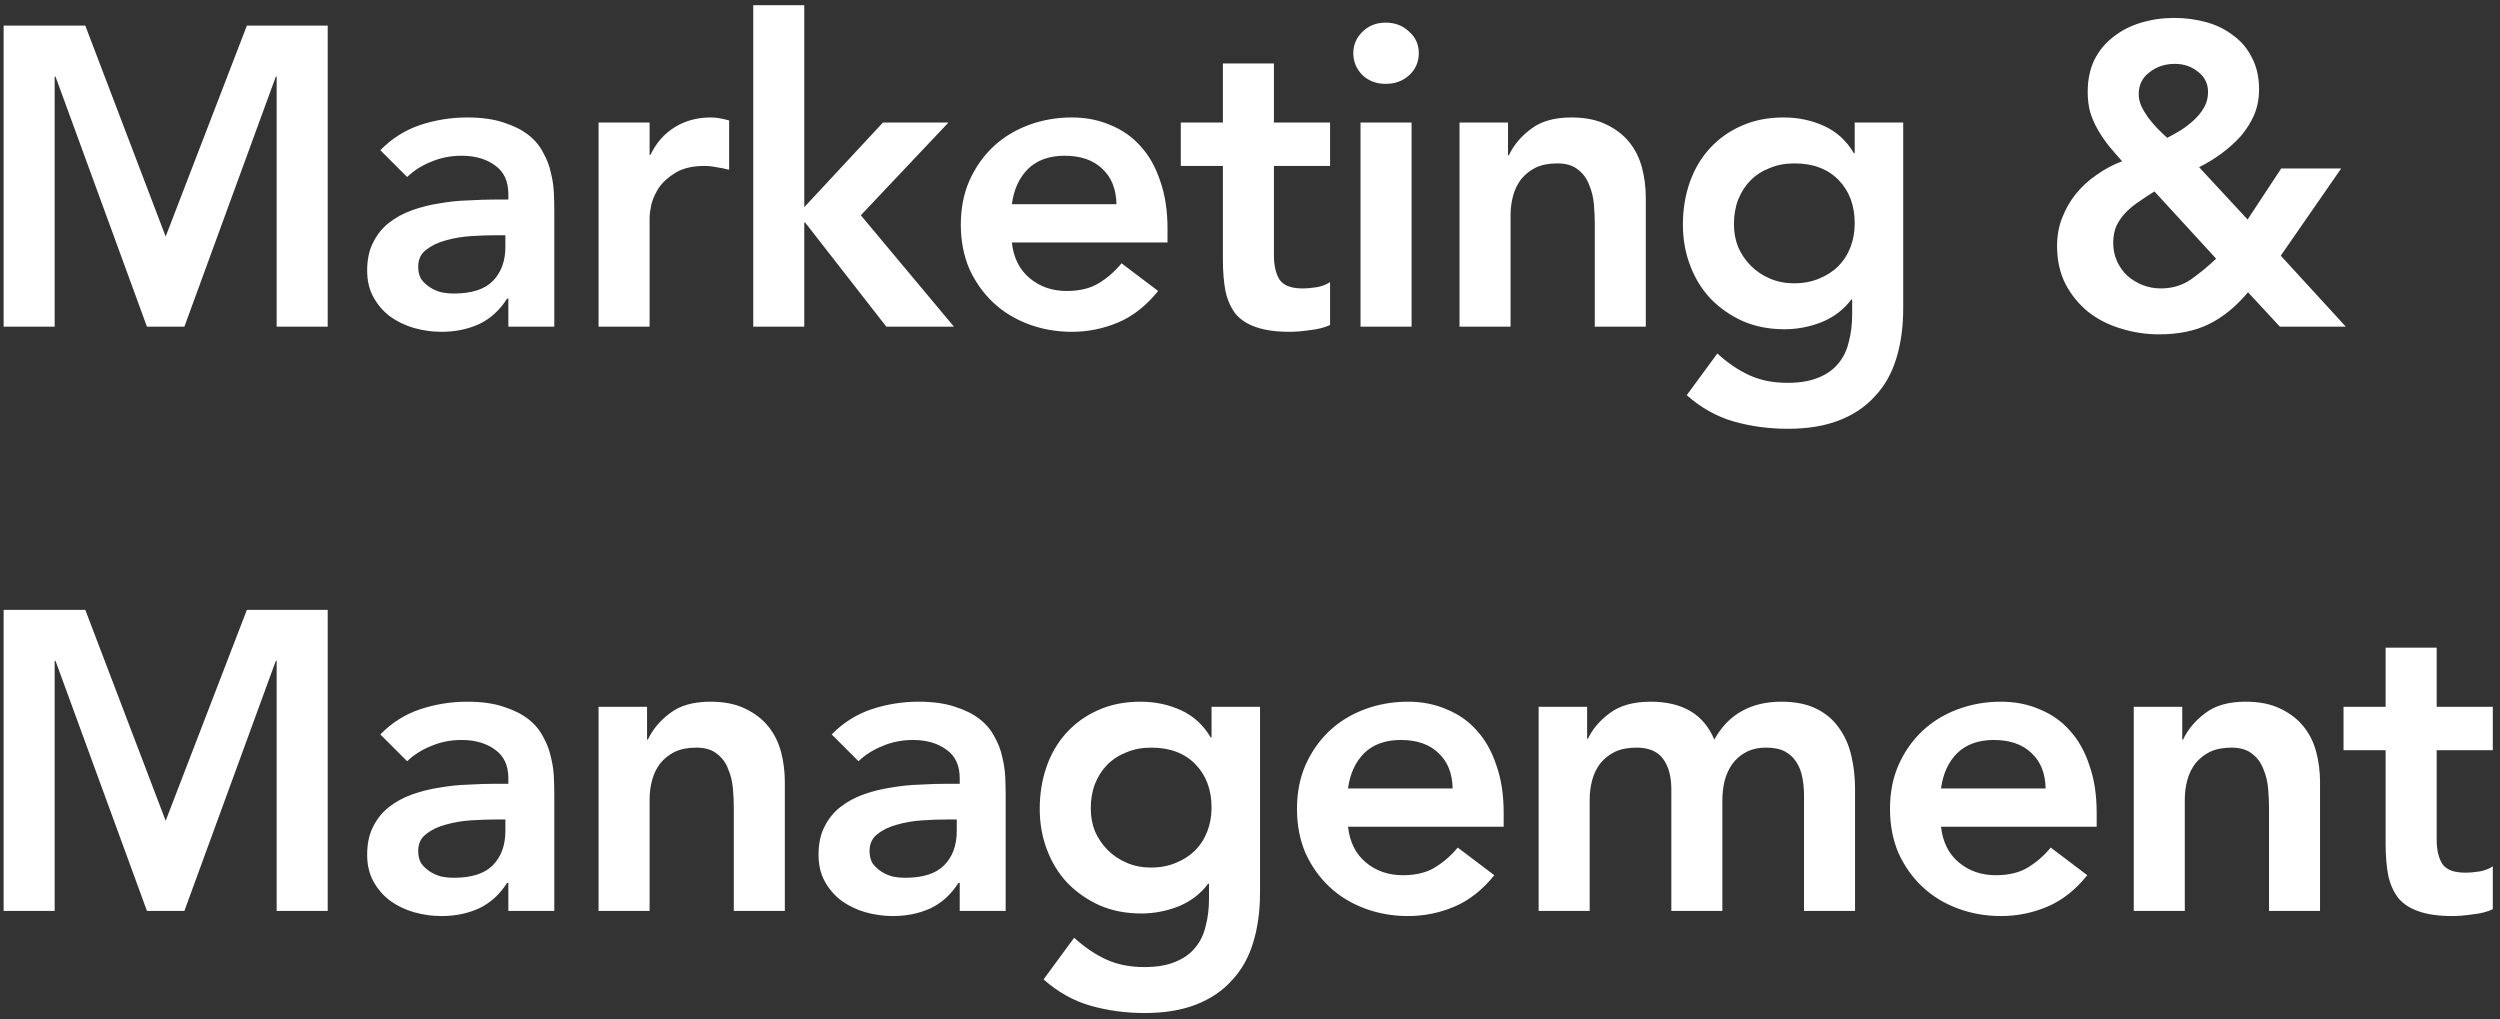 <svg width="184" height="75" viewBox="0 0 184 75" fill="none" xmlns="http://www.w3.org/2000/svg">
<rect x="0" y="0" width="184" height="75" fill="#333333" stroke="none"/>
<path d="M0.267 1.884H6.277L12.193 17.409L18.171 1.884H24.119V24.045H20.362V5.64H20.3L13.57 24.045H10.816L4.086 5.64H4.023V24.045H0.267V1.884ZM37.415 21.979H37.321C36.778 22.835 36.09 23.461 35.255 23.857C34.42 24.233 33.502 24.421 32.501 24.421C31.812 24.421 31.134 24.327 30.466 24.139C29.819 23.951 29.235 23.669 28.713 23.294C28.212 22.918 27.805 22.449 27.492 21.885C27.179 21.322 27.023 20.665 27.023 19.913C27.023 19.099 27.169 18.411 27.461 17.847C27.753 17.263 28.139 16.783 28.619 16.407C29.12 16.011 29.694 15.698 30.341 15.469C30.988 15.239 31.655 15.072 32.344 14.968C33.054 14.842 33.763 14.769 34.473 14.749C35.182 14.707 35.85 14.686 36.476 14.686H37.415V14.279C37.415 13.34 37.091 12.641 36.444 12.182C35.798 11.702 34.973 11.462 33.972 11.462C33.179 11.462 32.438 11.608 31.749 11.9C31.061 12.171 30.466 12.547 29.965 13.027L27.993 11.055C28.828 10.199 29.798 9.584 30.904 9.208C32.031 8.833 33.189 8.645 34.379 8.645C35.443 8.645 36.34 8.77 37.071 9.02C37.801 9.25 38.406 9.553 38.886 9.928C39.366 10.304 39.731 10.742 39.982 11.243C40.253 11.723 40.441 12.213 40.545 12.714C40.67 13.215 40.743 13.705 40.764 14.185C40.785 14.644 40.795 15.051 40.795 15.406V24.045H37.415V21.979ZM37.196 17.315H36.413C35.892 17.315 35.307 17.336 34.66 17.378C34.014 17.42 33.398 17.524 32.814 17.691C32.25 17.837 31.77 18.067 31.374 18.38C30.977 18.672 30.779 19.089 30.779 19.632C30.779 19.986 30.852 20.289 30.998 20.539C31.165 20.769 31.374 20.967 31.624 21.134C31.875 21.301 32.156 21.426 32.469 21.51C32.782 21.572 33.095 21.604 33.408 21.604C34.702 21.604 35.652 21.301 36.257 20.696C36.883 20.07 37.196 19.225 37.196 18.16V17.315ZM44.054 9.02H47.81V11.399H47.873C48.29 10.523 48.885 9.845 49.657 9.365C50.429 8.885 51.316 8.645 52.318 8.645C52.547 8.645 52.767 8.666 52.975 8.707C53.205 8.749 53.434 8.801 53.664 8.864V12.495C53.351 12.411 53.038 12.349 52.725 12.307C52.433 12.245 52.14 12.213 51.848 12.213C50.972 12.213 50.262 12.38 49.72 12.714C49.198 13.027 48.791 13.392 48.499 13.809C48.228 14.227 48.04 14.644 47.936 15.062C47.852 15.479 47.81 15.792 47.81 16.001V24.045H44.054V9.02ZM55.438 0.381H59.194V15.249L64.985 9.02H69.805L63.357 15.844L70.212 24.045H65.235L59.257 16.376H59.194V24.045H55.438V0.381ZM74.472 17.847C74.598 18.974 75.036 19.851 75.787 20.477C76.538 21.103 77.446 21.416 78.51 21.416C79.449 21.416 80.232 21.228 80.858 20.852C81.505 20.456 82.068 19.965 82.548 19.381L85.24 21.416C84.364 22.501 83.383 23.273 82.298 23.732C81.213 24.191 80.075 24.421 78.886 24.421C77.759 24.421 76.695 24.233 75.693 23.857C74.692 23.482 73.826 22.95 73.095 22.261C72.365 21.572 71.781 20.748 71.342 19.788C70.925 18.807 70.716 17.722 70.716 16.533C70.716 15.343 70.925 14.269 71.342 13.309C71.781 12.328 72.365 11.493 73.095 10.805C73.826 10.116 74.692 9.584 75.693 9.208C76.695 8.833 77.759 8.645 78.886 8.645C79.929 8.645 80.879 8.833 81.734 9.208C82.611 9.563 83.352 10.085 83.957 10.773C84.583 11.462 85.063 12.318 85.397 13.34C85.751 14.342 85.929 15.5 85.929 16.814V17.847H74.472ZM82.172 15.03C82.152 13.924 81.807 13.058 81.14 12.432C80.472 11.785 79.543 11.462 78.354 11.462C77.227 11.462 76.33 11.785 75.662 12.432C75.015 13.079 74.618 13.945 74.472 15.03H82.172ZM86.906 12.213V9.02H90.005V4.67H93.761V9.02H97.893V12.213H93.761V18.787C93.761 19.538 93.897 20.132 94.168 20.571C94.46 21.009 95.023 21.228 95.858 21.228C96.192 21.228 96.557 21.197 96.954 21.134C97.35 21.051 97.663 20.925 97.893 20.759V23.92C97.496 24.108 97.006 24.233 96.422 24.296C95.858 24.379 95.357 24.421 94.919 24.421C93.917 24.421 93.093 24.306 92.446 24.076C91.82 23.868 91.319 23.544 90.944 23.106C90.589 22.647 90.339 22.084 90.193 21.416C90.067 20.748 90.005 19.976 90.005 19.099V12.213H86.906ZM100.135 9.02H103.892V24.045H100.135V9.02ZM99.603 3.918C99.603 3.313 99.822 2.791 100.261 2.353C100.72 1.894 101.294 1.665 101.982 1.665C102.671 1.665 103.245 1.884 103.704 2.322C104.184 2.739 104.424 3.271 104.424 3.918C104.424 4.565 104.184 5.108 103.704 5.546C103.245 5.963 102.671 6.172 101.982 6.172C101.294 6.172 100.72 5.953 100.261 5.515C99.822 5.056 99.603 4.523 99.603 3.918ZM107.421 9.02H110.99V11.431H111.052C111.407 10.679 111.95 10.033 112.68 9.49C113.41 8.927 114.402 8.645 115.654 8.645C116.655 8.645 117.5 8.812 118.189 9.146C118.899 9.479 119.472 9.918 119.911 10.46C120.349 11.003 120.662 11.629 120.85 12.338C121.037 13.048 121.131 13.789 121.131 14.561V24.045H117.375V16.439C117.375 16.021 117.354 15.562 117.313 15.062C117.271 14.54 117.156 14.06 116.968 13.622C116.801 13.163 116.53 12.787 116.154 12.495C115.779 12.182 115.268 12.025 114.621 12.025C113.995 12.025 113.463 12.13 113.024 12.338C112.607 12.547 112.252 12.829 111.96 13.184C111.689 13.538 111.491 13.945 111.365 14.404C111.24 14.863 111.177 15.343 111.177 15.844V24.045H107.421V9.02ZM140.076 9.02V22.699C140.076 24.055 139.909 25.276 139.575 26.361C139.241 27.467 138.719 28.396 138.01 29.147C137.321 29.919 136.445 30.514 135.38 30.931C134.316 31.349 133.054 31.558 131.593 31.558C130.195 31.558 128.87 31.38 127.618 31.025C126.366 30.671 125.207 30.024 124.143 29.085L126.397 26.017C127.148 26.706 127.931 27.238 128.744 27.613C129.558 27.989 130.497 28.177 131.562 28.177C132.459 28.177 133.21 28.052 133.815 27.801C134.441 27.551 134.932 27.207 135.286 26.768C135.662 26.33 135.923 25.798 136.069 25.172C136.236 24.567 136.319 23.889 136.319 23.137V22.042H136.257C135.714 22.772 134.994 23.325 134.097 23.701C133.2 24.055 132.282 24.233 131.342 24.233C130.216 24.233 129.193 24.035 128.275 23.638C127.357 23.221 126.564 22.668 125.896 21.979C125.249 21.291 124.748 20.477 124.394 19.538C124.039 18.599 123.861 17.597 123.861 16.533C123.861 15.427 124.028 14.394 124.362 13.434C124.696 12.474 125.187 11.639 125.833 10.93C126.48 10.22 127.252 9.667 128.15 9.271C129.068 8.853 130.111 8.645 131.28 8.645C132.344 8.645 133.335 8.853 134.254 9.271C135.172 9.688 135.902 10.356 136.445 11.274H136.507V9.02H140.076ZM132.062 12.025C131.395 12.025 130.789 12.14 130.247 12.37C129.704 12.578 129.235 12.881 128.838 13.277C128.463 13.653 128.16 14.123 127.931 14.686C127.722 15.229 127.618 15.834 127.618 16.502C127.618 17.107 127.722 17.67 127.931 18.192C128.16 18.713 128.473 19.172 128.87 19.569C129.266 19.965 129.736 20.279 130.278 20.508C130.821 20.738 131.405 20.852 132.031 20.852C132.72 20.852 133.335 20.738 133.878 20.508C134.441 20.279 134.911 19.976 135.286 19.6C135.683 19.204 135.986 18.734 136.194 18.192C136.403 17.649 136.507 17.065 136.507 16.439C136.507 15.124 136.111 14.06 135.318 13.246C134.525 12.432 133.44 12.025 132.062 12.025ZM167.864 18.818L172.654 24.045H167.802L165.454 21.51C164.557 22.574 163.597 23.357 162.574 23.857C161.552 24.358 160.331 24.608 158.912 24.608C157.931 24.608 156.982 24.462 156.064 24.17C155.166 23.899 154.374 23.492 153.685 22.95C152.996 22.386 152.443 21.708 152.026 20.915C151.609 20.101 151.4 19.162 151.4 18.098C151.4 17.347 151.525 16.658 151.775 16.032C152.026 15.385 152.36 14.801 152.777 14.279C153.215 13.736 153.727 13.267 154.311 12.87C154.895 12.453 155.521 12.119 156.189 11.869C155.834 11.472 155.5 11.086 155.187 10.711C154.895 10.335 154.634 9.949 154.405 9.553C154.175 9.156 153.987 8.728 153.841 8.269C153.716 7.81 153.654 7.309 153.654 6.767C153.654 5.869 153.821 5.076 154.154 4.388C154.509 3.699 154.979 3.136 155.563 2.698C156.147 2.238 156.825 1.894 157.598 1.665C158.37 1.435 159.173 1.32 160.008 1.32C160.842 1.32 161.635 1.425 162.387 1.633C163.138 1.842 163.795 2.165 164.359 2.604C164.943 3.021 165.402 3.564 165.736 4.231C166.091 4.899 166.268 5.682 166.268 6.579C166.268 7.268 166.143 7.904 165.892 8.488C165.642 9.052 165.308 9.573 164.891 10.053C164.473 10.512 163.993 10.94 163.451 11.337C162.929 11.712 162.397 12.036 161.855 12.307L165.423 16.157L167.896 12.401H172.309L167.864 18.818ZM160.07 4.701C159.34 4.701 158.714 4.909 158.192 5.327C157.671 5.723 157.41 6.255 157.41 6.923C157.41 7.215 157.472 7.508 157.598 7.8C157.723 8.071 157.89 8.353 158.098 8.645C158.307 8.916 158.526 9.177 158.756 9.427C159.006 9.678 159.257 9.918 159.507 10.147C159.82 9.98 160.154 9.793 160.509 9.584C160.863 9.354 161.187 9.104 161.479 8.833C161.792 8.54 162.042 8.227 162.23 7.894C162.418 7.56 162.512 7.184 162.512 6.767C162.512 6.162 162.272 5.671 161.792 5.296C161.312 4.899 160.738 4.701 160.07 4.701ZM158.568 14.091C158.192 14.321 157.827 14.561 157.472 14.811C157.118 15.041 156.794 15.302 156.502 15.594C156.21 15.886 155.97 16.22 155.782 16.595C155.615 16.971 155.532 17.399 155.532 17.879C155.532 18.359 155.626 18.807 155.813 19.225C156.001 19.642 156.252 19.997 156.565 20.289C156.898 20.581 157.274 20.811 157.691 20.978C158.109 21.145 158.557 21.228 159.037 21.228C159.893 21.228 160.644 20.998 161.291 20.539C161.938 20.08 162.543 19.579 163.107 19.037L158.568 14.091ZM0.267 44.884H6.277L12.193 60.409L18.171 44.884H24.119V67.045H20.362V48.64H20.3L13.57 67.045H10.816L4.086 48.64H4.023V67.045H0.267V44.884ZM37.415 64.979H37.321C36.778 65.835 36.09 66.461 35.255 66.857C34.42 67.233 33.502 67.421 32.501 67.421C31.812 67.421 31.134 67.327 30.466 67.139C29.819 66.951 29.235 66.669 28.713 66.294C28.212 65.918 27.805 65.449 27.492 64.885C27.179 64.322 27.023 63.664 27.023 62.913C27.023 62.099 27.169 61.411 27.461 60.847C27.753 60.263 28.139 59.783 28.619 59.407C29.12 59.011 29.694 58.698 30.341 58.468C30.988 58.239 31.655 58.072 32.344 57.968C33.054 57.843 33.763 57.769 34.473 57.749C35.182 57.707 35.85 57.686 36.476 57.686H37.415V57.279C37.415 56.34 37.091 55.641 36.444 55.182C35.798 54.702 34.973 54.462 33.972 54.462C33.179 54.462 32.438 54.608 31.749 54.9C31.061 55.171 30.466 55.547 29.965 56.027L27.993 54.055C28.828 53.199 29.798 52.584 30.904 52.208C32.031 51.833 33.189 51.645 34.379 51.645C35.443 51.645 36.34 51.77 37.071 52.02C37.801 52.25 38.406 52.553 38.886 52.928C39.366 53.304 39.731 53.742 39.982 54.243C40.253 54.723 40.441 55.213 40.545 55.714C40.67 56.215 40.743 56.705 40.764 57.185C40.785 57.644 40.795 58.051 40.795 58.406V67.045H37.415V64.979ZM37.196 60.315H36.413C35.892 60.315 35.307 60.336 34.66 60.378C34.014 60.42 33.398 60.524 32.814 60.691C32.25 60.837 31.77 61.066 31.374 61.38C30.977 61.672 30.779 62.089 30.779 62.632C30.779 62.986 30.852 63.289 30.998 63.539C31.165 63.769 31.374 63.967 31.624 64.134C31.875 64.301 32.156 64.426 32.469 64.51C32.782 64.572 33.095 64.604 33.408 64.604C34.702 64.604 35.652 64.301 36.257 63.696C36.883 63.07 37.196 62.225 37.196 61.16V60.315ZM44.054 52.02H47.623V54.431H47.685C48.04 53.679 48.583 53.032 49.313 52.49C50.043 51.926 51.034 51.645 52.286 51.645C53.288 51.645 54.133 51.812 54.822 52.146C55.531 52.48 56.105 52.918 56.544 53.46C56.982 54.003 57.295 54.629 57.483 55.338C57.67 56.048 57.764 56.789 57.764 57.561V67.045H54.008V59.439C54.008 59.022 53.987 58.562 53.946 58.062C53.904 57.54 53.789 57.06 53.601 56.622C53.434 56.163 53.163 55.787 52.787 55.495C52.412 55.182 51.901 55.025 51.254 55.025C50.627 55.025 50.095 55.13 49.657 55.338C49.24 55.547 48.885 55.829 48.593 56.184C48.322 56.538 48.123 56.945 47.998 57.404C47.873 57.863 47.81 58.343 47.81 58.844V67.045H44.054V52.02ZM70.636 64.979H70.542C69.999 65.835 69.311 66.461 68.476 66.857C67.641 67.233 66.723 67.421 65.722 67.421C65.033 67.421 64.355 67.327 63.687 67.139C63.04 66.951 62.456 66.669 61.934 66.294C61.433 65.918 61.026 65.449 60.713 64.885C60.4 64.322 60.244 63.664 60.244 62.913C60.244 62.099 60.39 61.411 60.682 60.847C60.974 60.263 61.36 59.783 61.84 59.407C62.341 59.011 62.915 58.698 63.562 58.468C64.209 58.239 64.876 58.072 65.565 57.968C66.275 57.843 66.984 57.769 67.694 57.749C68.403 57.707 69.071 57.686 69.697 57.686H70.636V57.279C70.636 56.34 70.313 55.641 69.666 55.182C69.019 54.702 68.195 54.462 67.193 54.462C66.4 54.462 65.659 54.608 64.97 54.9C64.282 55.171 63.687 55.547 63.186 56.027L61.214 54.055C62.049 53.199 63.019 52.584 64.125 52.208C65.252 51.833 66.41 51.645 67.6 51.645C68.664 51.645 69.561 51.77 70.292 52.02C71.022 52.25 71.627 52.553 72.107 52.928C72.587 53.304 72.952 53.742 73.203 54.243C73.474 54.723 73.662 55.213 73.766 55.714C73.891 56.215 73.964 56.705 73.985 57.185C74.006 57.644 74.017 58.051 74.017 58.406V67.045H70.636V64.979ZM70.417 60.315H69.634C69.113 60.315 68.528 60.336 67.882 60.378C67.235 60.42 66.619 60.524 66.035 60.691C65.471 60.837 64.991 61.066 64.595 61.38C64.198 61.672 64 62.089 64 62.632C64 62.986 64.073 63.289 64.219 63.539C64.386 63.769 64.595 63.967 64.845 64.134C65.096 64.301 65.377 64.426 65.69 64.51C66.003 64.572 66.316 64.604 66.629 64.604C67.923 64.604 68.873 64.301 69.478 63.696C70.104 63.07 70.417 62.225 70.417 61.16V60.315ZM92.738 52.02V65.699C92.738 67.055 92.571 68.276 92.237 69.361C91.903 70.467 91.382 71.396 90.672 72.147C89.984 72.919 89.107 73.514 88.043 73.931C86.979 74.349 85.716 74.558 84.256 74.558C82.857 74.558 81.532 74.38 80.28 74.025C79.028 73.671 77.87 73.024 76.806 72.085L79.059 69.017C79.811 69.706 80.593 70.238 81.407 70.614C82.221 70.989 83.16 71.177 84.224 71.177C85.122 71.177 85.873 71.052 86.478 70.801C87.104 70.551 87.594 70.207 87.949 69.768C88.325 69.33 88.586 68.798 88.732 68.172C88.899 67.567 88.982 66.889 88.982 66.137V65.042H88.919C88.377 65.772 87.657 66.325 86.76 66.701C85.862 67.055 84.944 67.233 84.005 67.233C82.878 67.233 81.856 67.035 80.938 66.638C80.019 66.221 79.227 65.668 78.559 64.979C77.912 64.291 77.411 63.477 77.056 62.538C76.701 61.599 76.524 60.597 76.524 59.533C76.524 58.427 76.691 57.394 77.025 56.434C77.359 55.474 77.849 54.639 78.496 53.93C79.143 53.22 79.915 52.667 80.812 52.271C81.731 51.853 82.774 51.645 83.942 51.645C85.007 51.645 85.998 51.853 86.916 52.271C87.834 52.688 88.565 53.356 89.107 54.274H89.17V52.02H92.738ZM84.725 55.025C84.057 55.025 83.452 55.14 82.91 55.37C82.367 55.578 81.897 55.881 81.501 56.277C81.125 56.653 80.823 57.123 80.593 57.686C80.385 58.228 80.28 58.834 80.28 59.502C80.28 60.107 80.385 60.67 80.593 61.192C80.823 61.713 81.136 62.172 81.532 62.569C81.929 62.965 82.398 63.279 82.941 63.508C83.484 63.738 84.068 63.852 84.694 63.852C85.382 63.852 85.998 63.738 86.541 63.508C87.104 63.279 87.573 62.976 87.949 62.6C88.346 62.204 88.648 61.734 88.857 61.192C89.066 60.649 89.17 60.065 89.17 59.439C89.17 58.124 88.773 57.06 87.98 56.246C87.188 55.432 86.102 55.025 84.725 55.025ZM99.214 60.847C99.339 61.974 99.777 62.851 100.529 63.477C101.28 64.103 102.188 64.416 103.252 64.416C104.191 64.416 104.973 64.228 105.599 63.852C106.246 63.456 106.81 62.965 107.29 62.381L109.982 64.416C109.105 65.501 108.124 66.273 107.039 66.732C105.954 67.191 104.817 67.421 103.627 67.421C102.501 67.421 101.436 67.233 100.435 66.857C99.433 66.482 98.567 65.95 97.837 65.261C97.106 64.572 96.522 63.748 96.084 62.788C95.666 61.807 95.458 60.722 95.458 59.533C95.458 58.343 95.666 57.269 96.084 56.309C96.522 55.328 97.106 54.493 97.837 53.805C98.567 53.116 99.433 52.584 100.435 52.208C101.436 51.833 102.501 51.645 103.627 51.645C104.671 51.645 105.62 51.833 106.476 52.208C107.352 52.563 108.093 53.085 108.698 53.773C109.324 54.462 109.804 55.318 110.138 56.34C110.493 57.342 110.67 58.5 110.67 59.815V60.847H99.214ZM106.914 58.03C106.893 56.924 106.549 56.058 105.881 55.432C105.213 54.785 104.285 54.462 103.095 54.462C101.969 54.462 101.071 54.785 100.403 55.432C99.757 56.079 99.36 56.945 99.214 58.03H106.914ZM113.244 52.02H116.812V54.368H116.875C117.209 53.658 117.741 53.032 118.471 52.49C119.222 51.926 120.224 51.645 121.476 51.645C123.834 51.645 125.399 52.573 126.171 54.431C126.714 53.471 127.392 52.772 128.206 52.333C129.02 51.874 129.99 51.645 131.117 51.645C132.119 51.645 132.964 51.812 133.652 52.146C134.341 52.48 134.894 52.939 135.311 53.523C135.75 54.107 136.063 54.796 136.25 55.589C136.438 56.361 136.532 57.196 136.532 58.093V67.045H132.776V58.531C132.776 58.072 132.734 57.634 132.651 57.216C132.567 56.778 132.421 56.403 132.213 56.09C132.004 55.756 131.722 55.495 131.367 55.307C131.013 55.119 130.554 55.025 129.99 55.025C129.406 55.025 128.905 55.14 128.488 55.37C128.091 55.578 127.757 55.87 127.486 56.246C127.236 56.601 127.048 57.018 126.923 57.498C126.818 57.957 126.766 58.427 126.766 58.907V67.045H123.01V58.093C123.01 57.154 122.812 56.413 122.415 55.87C122.019 55.307 121.361 55.025 120.443 55.025C119.817 55.025 119.285 55.13 118.847 55.338C118.429 55.547 118.075 55.829 117.783 56.184C117.511 56.538 117.313 56.945 117.188 57.404C117.063 57.863 117 58.343 117 58.844V67.045H113.244V52.02ZM142.859 60.847C142.984 61.974 143.422 62.851 144.173 63.477C144.925 64.103 145.832 64.416 146.897 64.416C147.836 64.416 148.618 64.228 149.244 63.852C149.891 63.456 150.455 62.965 150.934 62.381L153.626 64.416C152.75 65.501 151.769 66.273 150.684 66.732C149.599 67.191 148.462 67.421 147.272 67.421C146.145 67.421 145.081 67.233 144.079 66.857C143.078 66.482 142.212 65.95 141.481 65.261C140.751 64.572 140.167 63.748 139.729 62.788C139.311 61.807 139.103 60.722 139.103 59.533C139.103 58.343 139.311 57.269 139.729 56.309C140.167 55.328 140.751 54.493 141.481 53.805C142.212 53.116 143.078 52.584 144.079 52.208C145.081 51.833 146.145 51.645 147.272 51.645C148.316 51.645 149.265 51.833 150.121 52.208C150.997 52.563 151.738 53.085 152.343 53.773C152.969 54.462 153.449 55.318 153.783 56.34C154.138 57.342 154.315 58.5 154.315 59.815V60.847H142.859ZM150.559 58.03C150.538 56.924 150.194 56.058 149.526 55.432C148.858 54.785 147.93 54.462 146.74 54.462C145.613 54.462 144.716 54.785 144.048 55.432C143.401 56.079 143.005 56.945 142.859 58.03H150.559ZM157.045 52.02H160.613V54.431H160.676C161.031 53.679 161.573 53.032 162.304 52.49C163.034 51.926 164.025 51.645 165.277 51.645C166.279 51.645 167.124 51.812 167.813 52.146C168.522 52.48 169.096 52.918 169.534 53.46C169.973 54.003 170.286 54.629 170.473 55.338C170.661 56.048 170.755 56.789 170.755 57.561V67.045H166.999V59.439C166.999 59.022 166.978 58.562 166.936 58.062C166.895 57.54 166.78 57.06 166.592 56.622C166.425 56.163 166.154 55.787 165.778 55.495C165.403 55.182 164.891 55.025 164.244 55.025C163.618 55.025 163.086 55.13 162.648 55.338C162.231 55.547 161.876 55.829 161.584 56.184C161.313 56.538 161.114 56.945 160.989 57.404C160.864 57.863 160.801 58.343 160.801 58.844V67.045H157.045V52.02ZM172.484 55.213V52.02H175.582V47.669H179.339V52.02H183.47V55.213H179.339V61.786C179.339 62.538 179.474 63.132 179.746 63.571C180.038 64.009 180.601 64.228 181.436 64.228C181.77 64.228 182.135 64.197 182.531 64.134C182.928 64.051 183.241 63.925 183.47 63.758V66.92C183.074 67.108 182.584 67.233 181.999 67.296C181.436 67.379 180.935 67.421 180.497 67.421C179.495 67.421 178.671 67.306 178.024 67.076C177.398 66.868 176.897 66.544 176.521 66.106C176.167 65.647 175.916 65.084 175.77 64.416C175.645 63.748 175.582 62.976 175.582 62.099V55.213H172.484Z" fill="white"/>
</svg>
